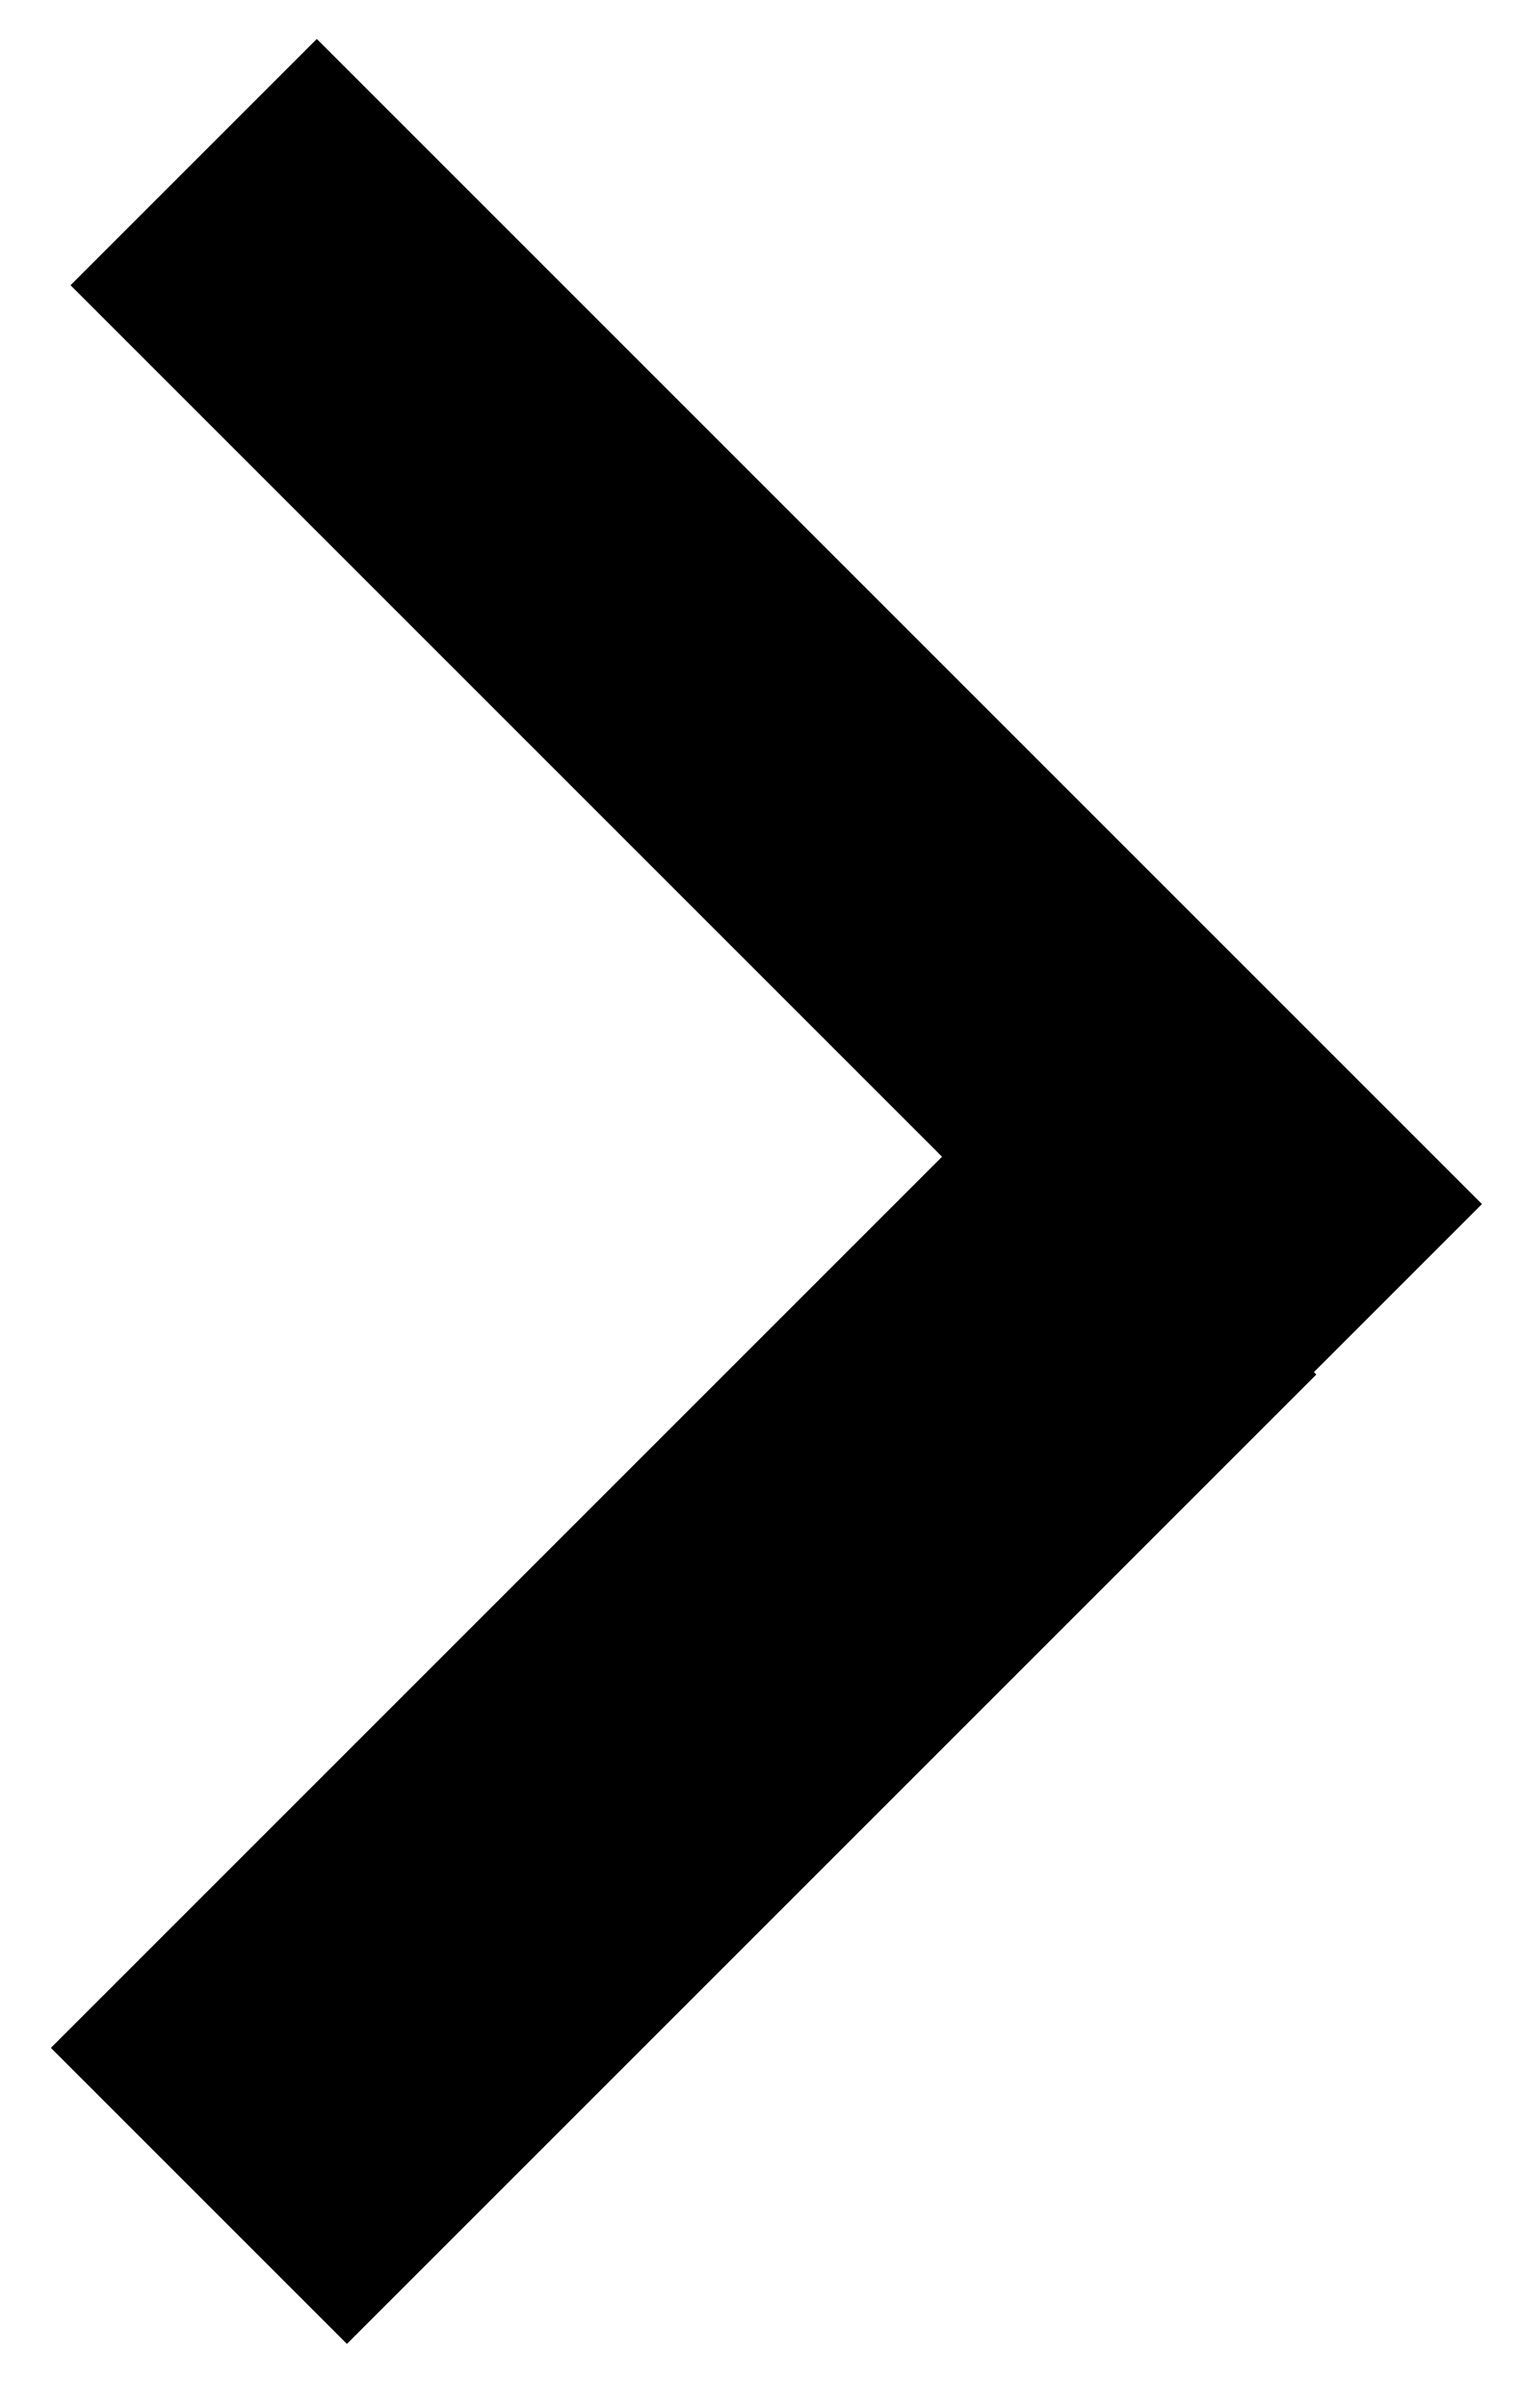 <?xml version="1.0" encoding="UTF-8" standalone="no"?>
<svg width="12px" height="19px" viewBox="0 0 12 19" version="1.1" xmlns="http://www.w3.org/2000/svg" xmlns:xlink="http://www.w3.org/1999/xlink">
    <!-- Generator: Sketch 3.6.1 (26313) - http://www.bohemiancoding.com/sketch -->
    <title>Combined-Shape</title>
    <desc>Created with Sketch.</desc>
    <defs></defs>
    <g id="Page-1" stroke="none" stroke-width="1" fill="none" fill-rule="evenodd">
        <g id="right-arrow" transform="translate(-7, 0)" fill="#000000">
            <g id="Page-1">
                <g id="1-LandingPage">
                    <g id="2016-Schedule">
                        <g id="next">
                            <path d="M16.105,4.93 L16.105,3.055 L3.105,3.055 L3.105,5.803 L12.829,5.803 L12.829,15.746 L16.132,15.746 L16.132,4.93 L16.105,4.93 L16.105,4.93 Z" id="Combined-Shape" transform="translate(9.619, 9.4) rotate(45) translate(-9.619, -9.4) "></path>
                        </g>
                    </g>
                </g>
            </g>
        </g>
    </g>
</svg>